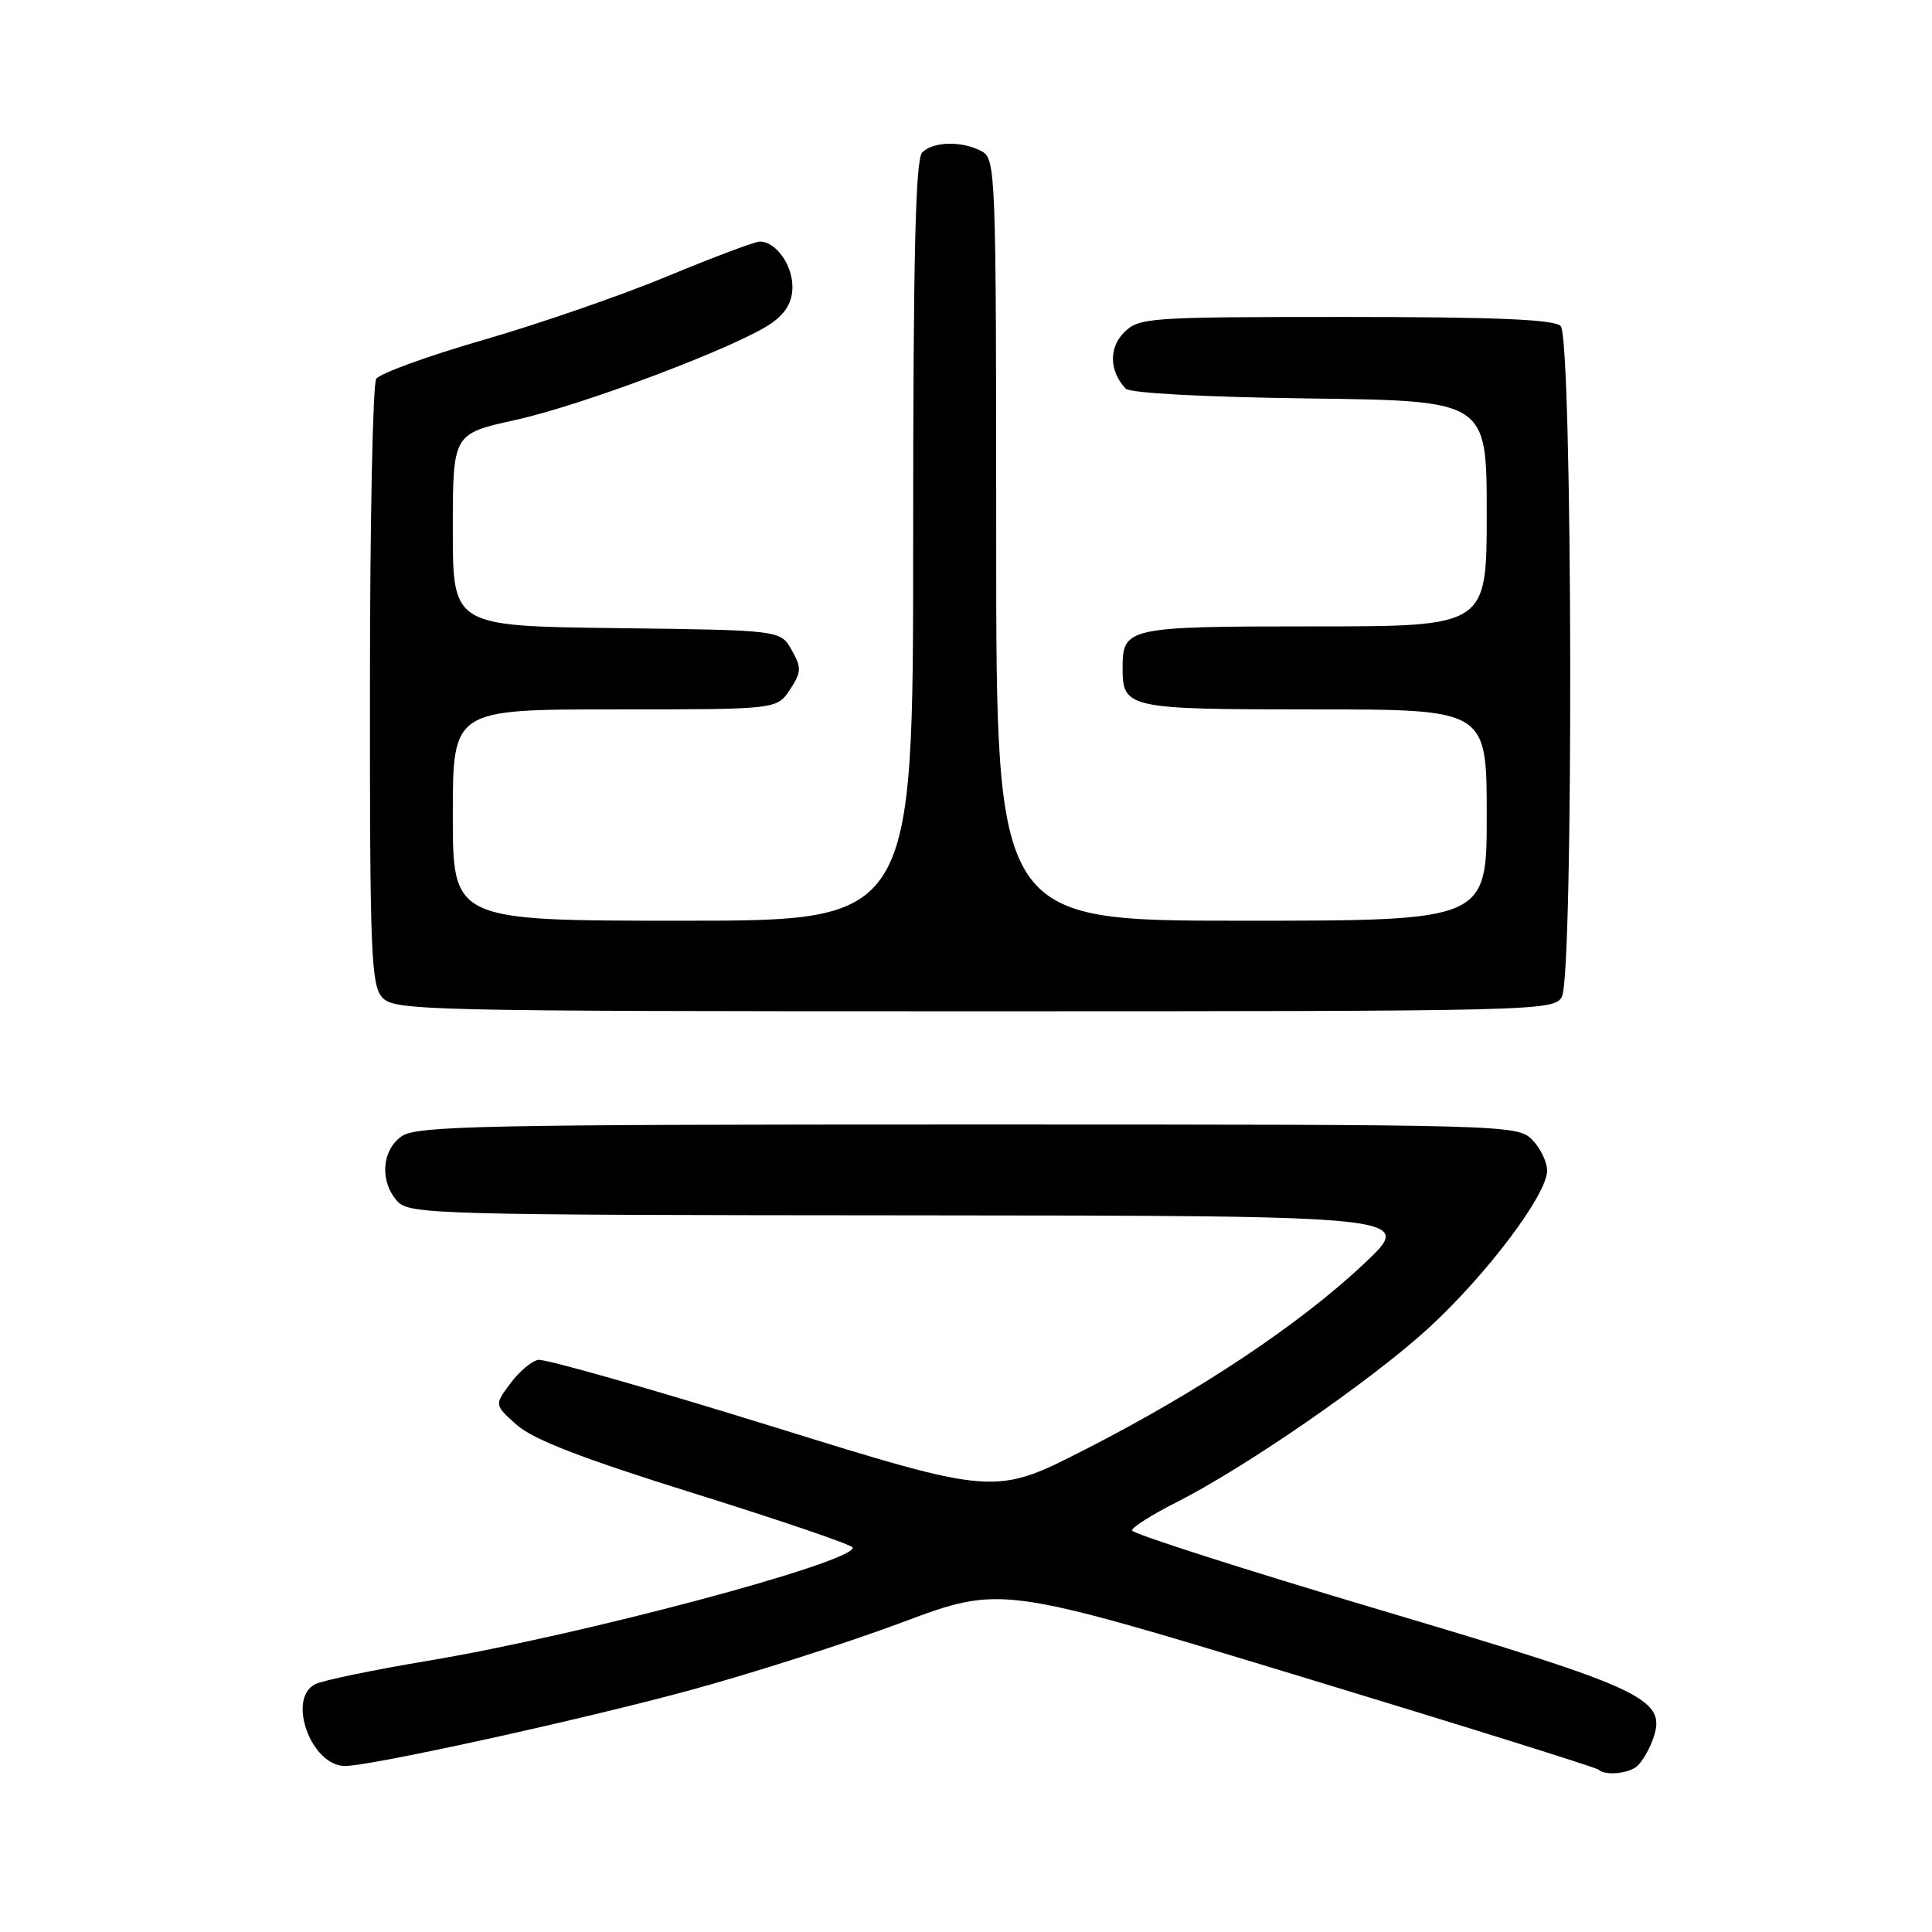 <?xml version="1.0" encoding="UTF-8" standalone="no"?>
<!DOCTYPE svg PUBLIC "-//W3C//DTD SVG 1.1//EN" "http://www.w3.org/Graphics/SVG/1.1/DTD/svg11.dtd" >
<svg xmlns="http://www.w3.org/2000/svg" xmlns:xlink="http://www.w3.org/1999/xlink" version="1.1" viewBox="0 0 256 256">
 <g >
 <path fill="currentColor"
d=" M 216.69 234.21 C 217.34 233.80 218.34 232.24 218.91 230.75 C 221.05 225.12 218.68 223.97 182.75 213.29 C 164.74 207.93 150.00 203.21 150.00 202.79 C 150.00 202.37 152.64 200.70 155.87 199.07 C 165.00 194.46 181.80 182.85 189.29 175.98 C 196.99 168.91 205.00 158.28 205.00 155.12 C 205.00 153.96 204.10 152.10 203.00 151.00 C 201.04 149.04 199.67 149.00 128.22 149.00 C 63.97 149.00 55.18 149.18 53.22 150.56 C 50.57 152.42 50.29 156.56 52.65 159.17 C 54.23 160.91 57.69 161.00 120.90 161.04 C 187.50 161.09 187.50 161.09 180.74 167.45 C 172.14 175.54 158.84 184.39 143.70 192.11 C 131.82 198.17 131.82 198.17 102.35 189.02 C 86.15 183.99 72.17 180.02 71.30 180.19 C 70.43 180.36 68.76 181.77 67.61 183.33 C 65.50 186.16 65.50 186.16 68.50 188.83 C 70.68 190.76 77.24 193.29 92.25 197.97 C 103.66 201.54 113.00 204.73 113.00 205.07 C 113.00 207.08 76.98 216.67 56.78 220.05 C 49.48 221.27 42.71 222.67 41.75 223.17 C 37.99 225.11 41.24 234.00 45.72 234.00 C 49.18 234.00 77.41 227.80 91.62 223.91 C 99.80 221.68 112.38 217.65 119.57 214.96 C 132.63 210.08 132.63 210.08 171.97 222.03 C 193.61 228.60 211.54 234.21 211.82 234.49 C 212.57 235.24 215.32 235.08 216.69 234.21 Z  M 206.96 132.07 C 208.53 129.14 208.38 44.78 206.80 43.20 C 205.93 42.33 198.20 42.00 178.30 42.00 C 152.11 42.00 150.92 42.08 148.95 44.05 C 146.90 46.10 146.99 49.18 149.16 51.50 C 149.72 52.09 159.61 52.62 173.55 52.80 C 197.00 53.10 197.00 53.10 197.00 68.05 C 197.00 83.00 197.00 83.00 174.12 83.00 C 149.34 83.00 148.75 83.13 148.75 88.50 C 148.75 93.87 149.34 94.00 174.12 94.00 C 197.00 94.00 197.00 94.00 197.00 108.00 C 197.00 122.00 197.00 122.00 164.50 122.00 C 132.00 122.00 132.00 122.00 132.00 71.54 C 132.00 22.67 131.94 21.04 130.07 20.04 C 127.47 18.65 123.67 18.73 122.20 20.20 C 121.30 21.10 121.00 33.91 121.00 71.70 C 121.00 122.00 121.00 122.00 90.50 122.00 C 60.00 122.00 60.00 122.00 60.00 108.00 C 60.00 94.00 60.00 94.00 81.48 94.00 C 102.95 94.00 102.95 94.00 104.67 91.38 C 106.20 89.04 106.23 88.50 104.90 86.13 C 103.42 83.50 103.42 83.50 81.71 83.23 C 60.00 82.96 60.00 82.96 60.00 70.22 C 60.00 57.48 60.00 57.48 68.25 55.66 C 77.30 53.67 97.90 45.88 102.25 42.81 C 104.16 41.46 105.00 39.99 105.00 38.00 C 105.00 35.07 102.78 32.00 100.68 32.01 C 100.03 32.01 94.55 34.07 88.50 36.58 C 82.45 39.10 71.47 42.90 64.09 45.03 C 56.71 47.16 50.31 49.49 49.85 50.20 C 49.40 50.92 49.02 69.24 49.02 90.92 C 49.00 126.21 49.17 130.53 50.65 132.17 C 52.23 133.91 55.98 134.00 129.12 134.00 C 204.04 134.00 205.96 133.95 206.96 132.07 Z "/>
</g>
</svg>